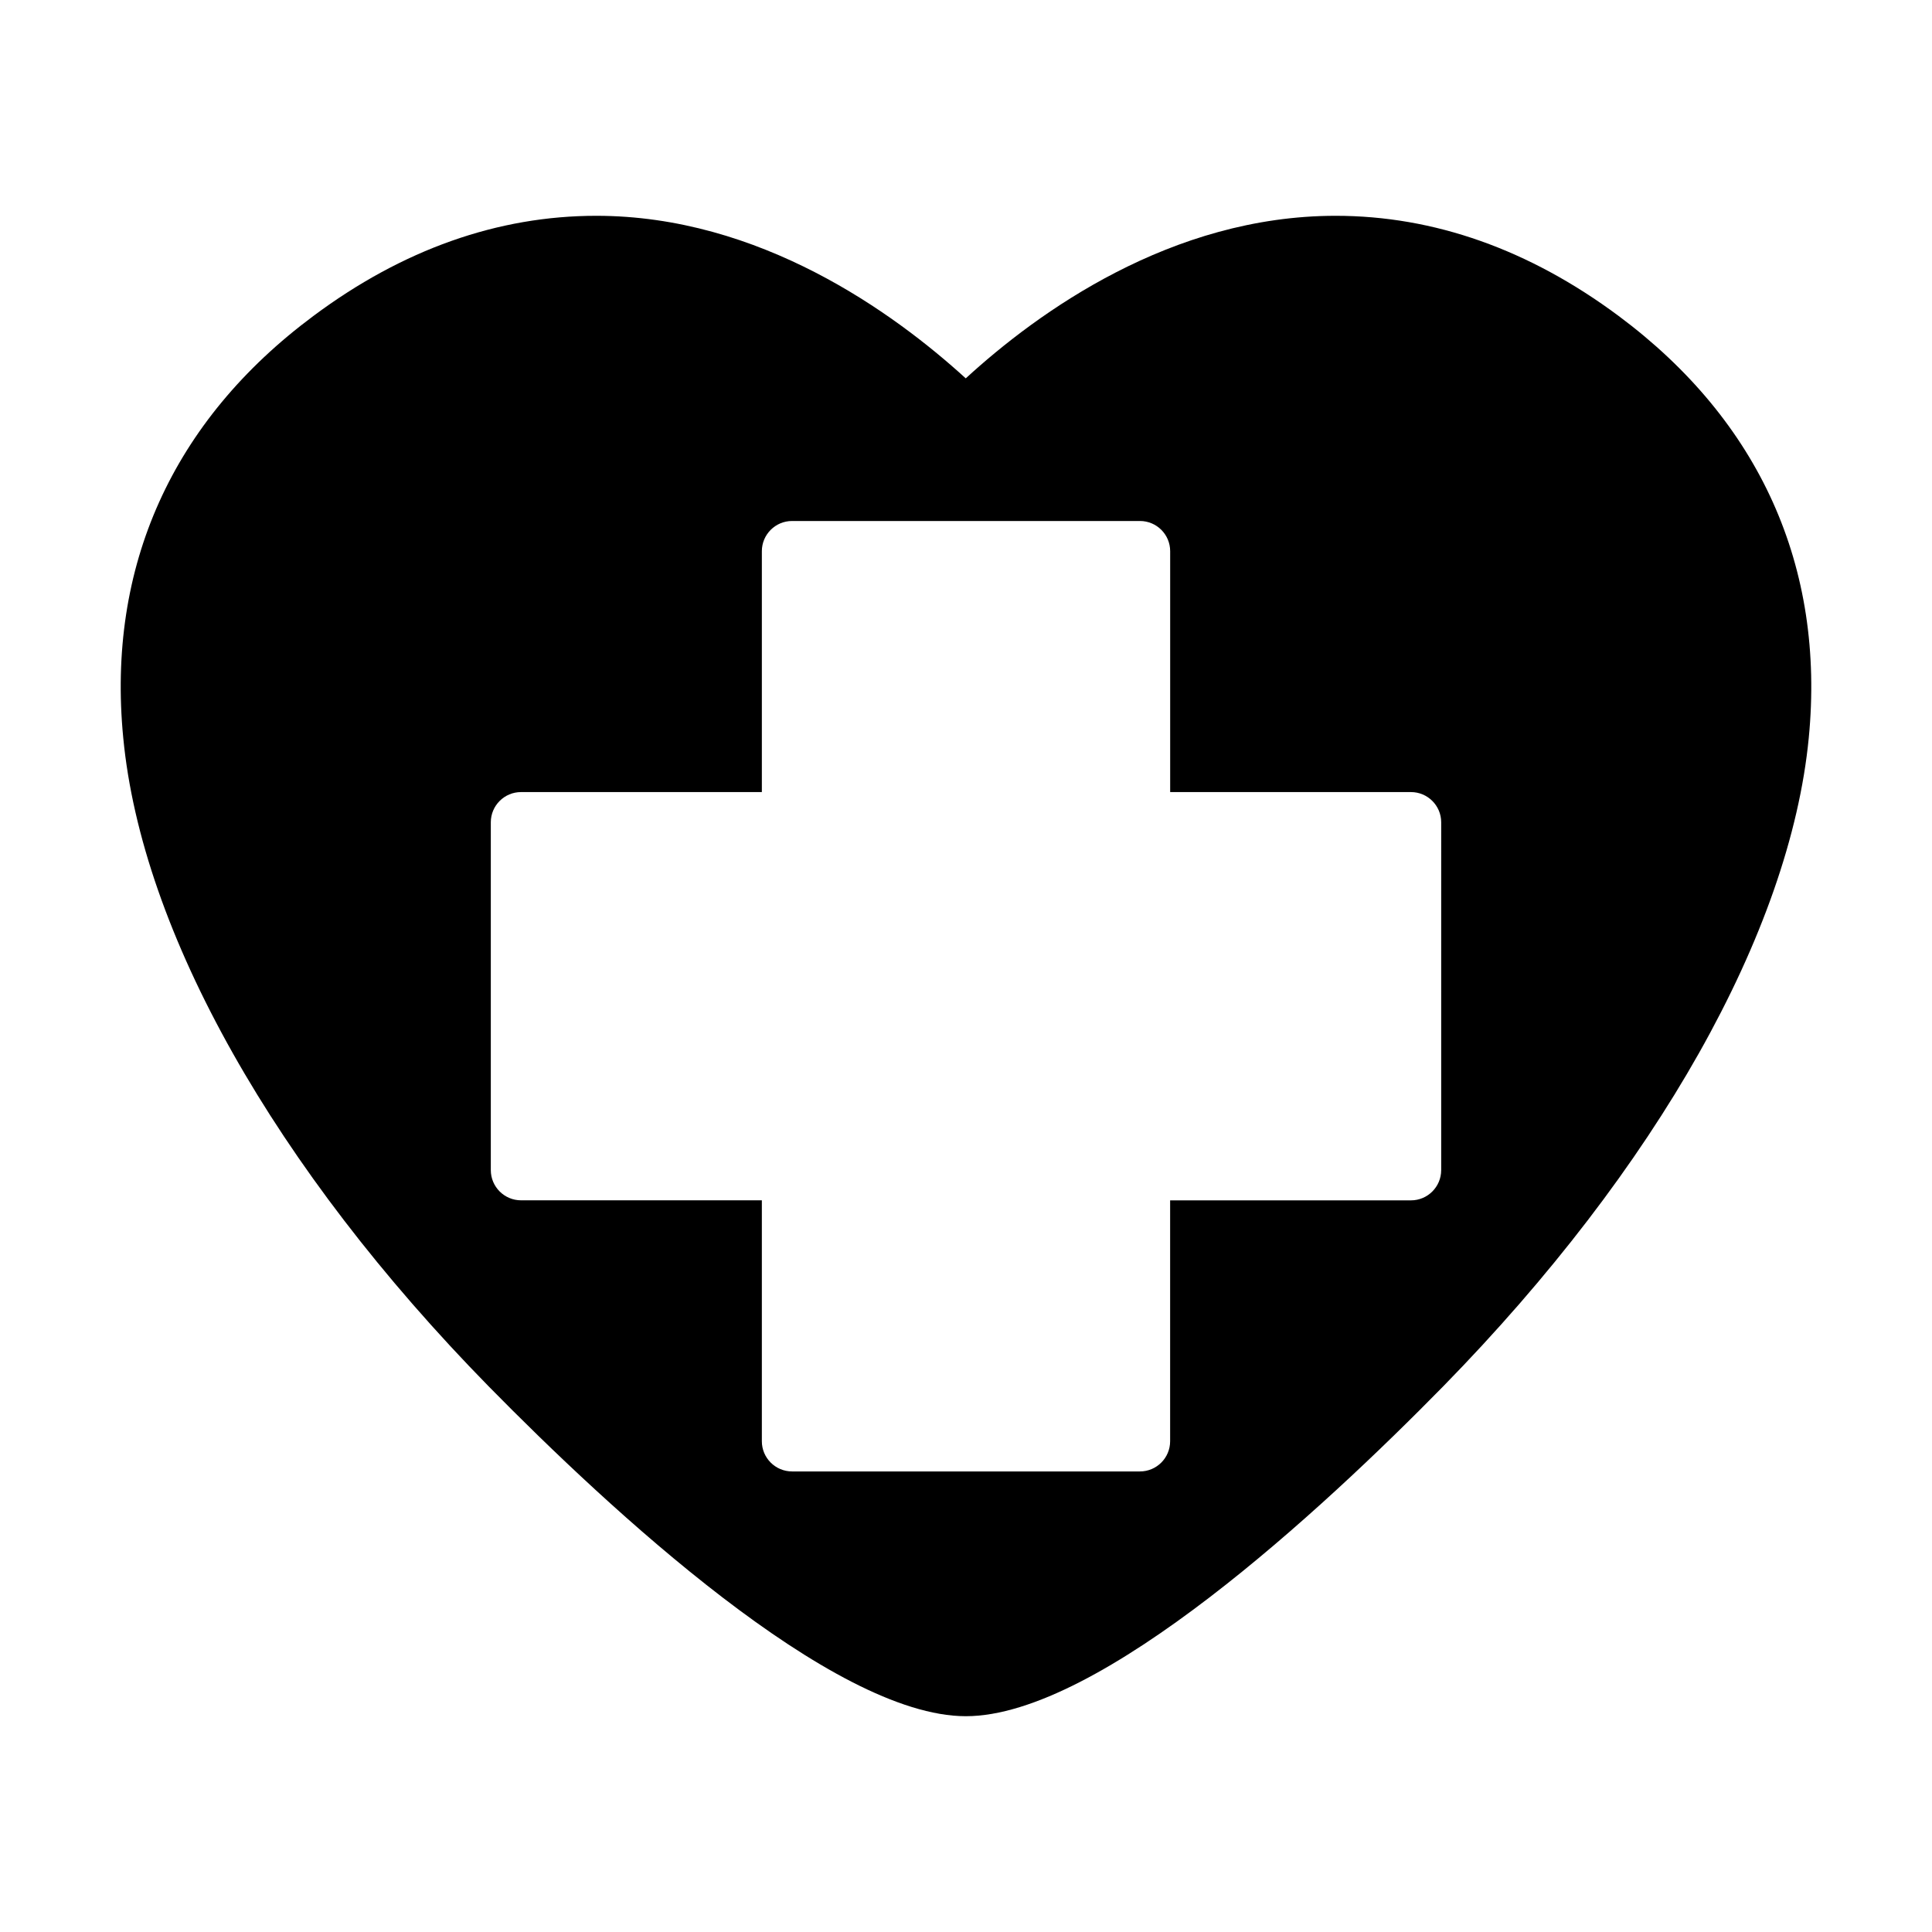 <svg height='100px' width='100px'  fill="#000000" xmlns="http://www.w3.org/2000/svg" xmlns:xlink="http://www.w3.org/1999/xlink" version="1.1" x="0px" y="0px" viewBox="0 0 96 96" enable-background="new 0 0 96 96" xml:space="preserve"><path d="M80.432,15.702c-4.443-3.305-9.176-4.979-14.065-4.979c-8.167,0-14.796,4.791-18.379,8.077  c-3.605-3.286-10.254-8.077-18.355-8.077c-4.9,0-9.632,1.675-14.063,4.979C8.563,20.91,5.298,28.158,6.124,36.661  c0.919,9.644,7.538,21.391,18.16,32.229c6.009,6.12,17.079,16.387,23.708,16.387c6.652,0,17.716-10.269,23.719-16.389  C82.323,58.044,88.943,46.301,89.876,36.67C90.703,28.167,87.438,20.916,80.432,15.702z M71.611,58.145c0,0.826-0.672,1.5-1.5,1.5  H58.143v11.97c0,0.827-0.672,1.5-1.5,1.5H39.356c-0.827,0-1.5-0.673-1.5-1.5V59.643H25.888c-0.827,0-1.5-0.674-1.5-1.5V40.858  c0-0.827,0.673-1.5,1.5-1.5h11.968v-11.97c0-0.827,0.673-1.5,1.5-1.5h17.289c0.828,0,1.5,0.673,1.5,1.5v11.97h11.967  c0.826,0,1.5,0.673,1.5,1.5V58.145z"></path></svg>